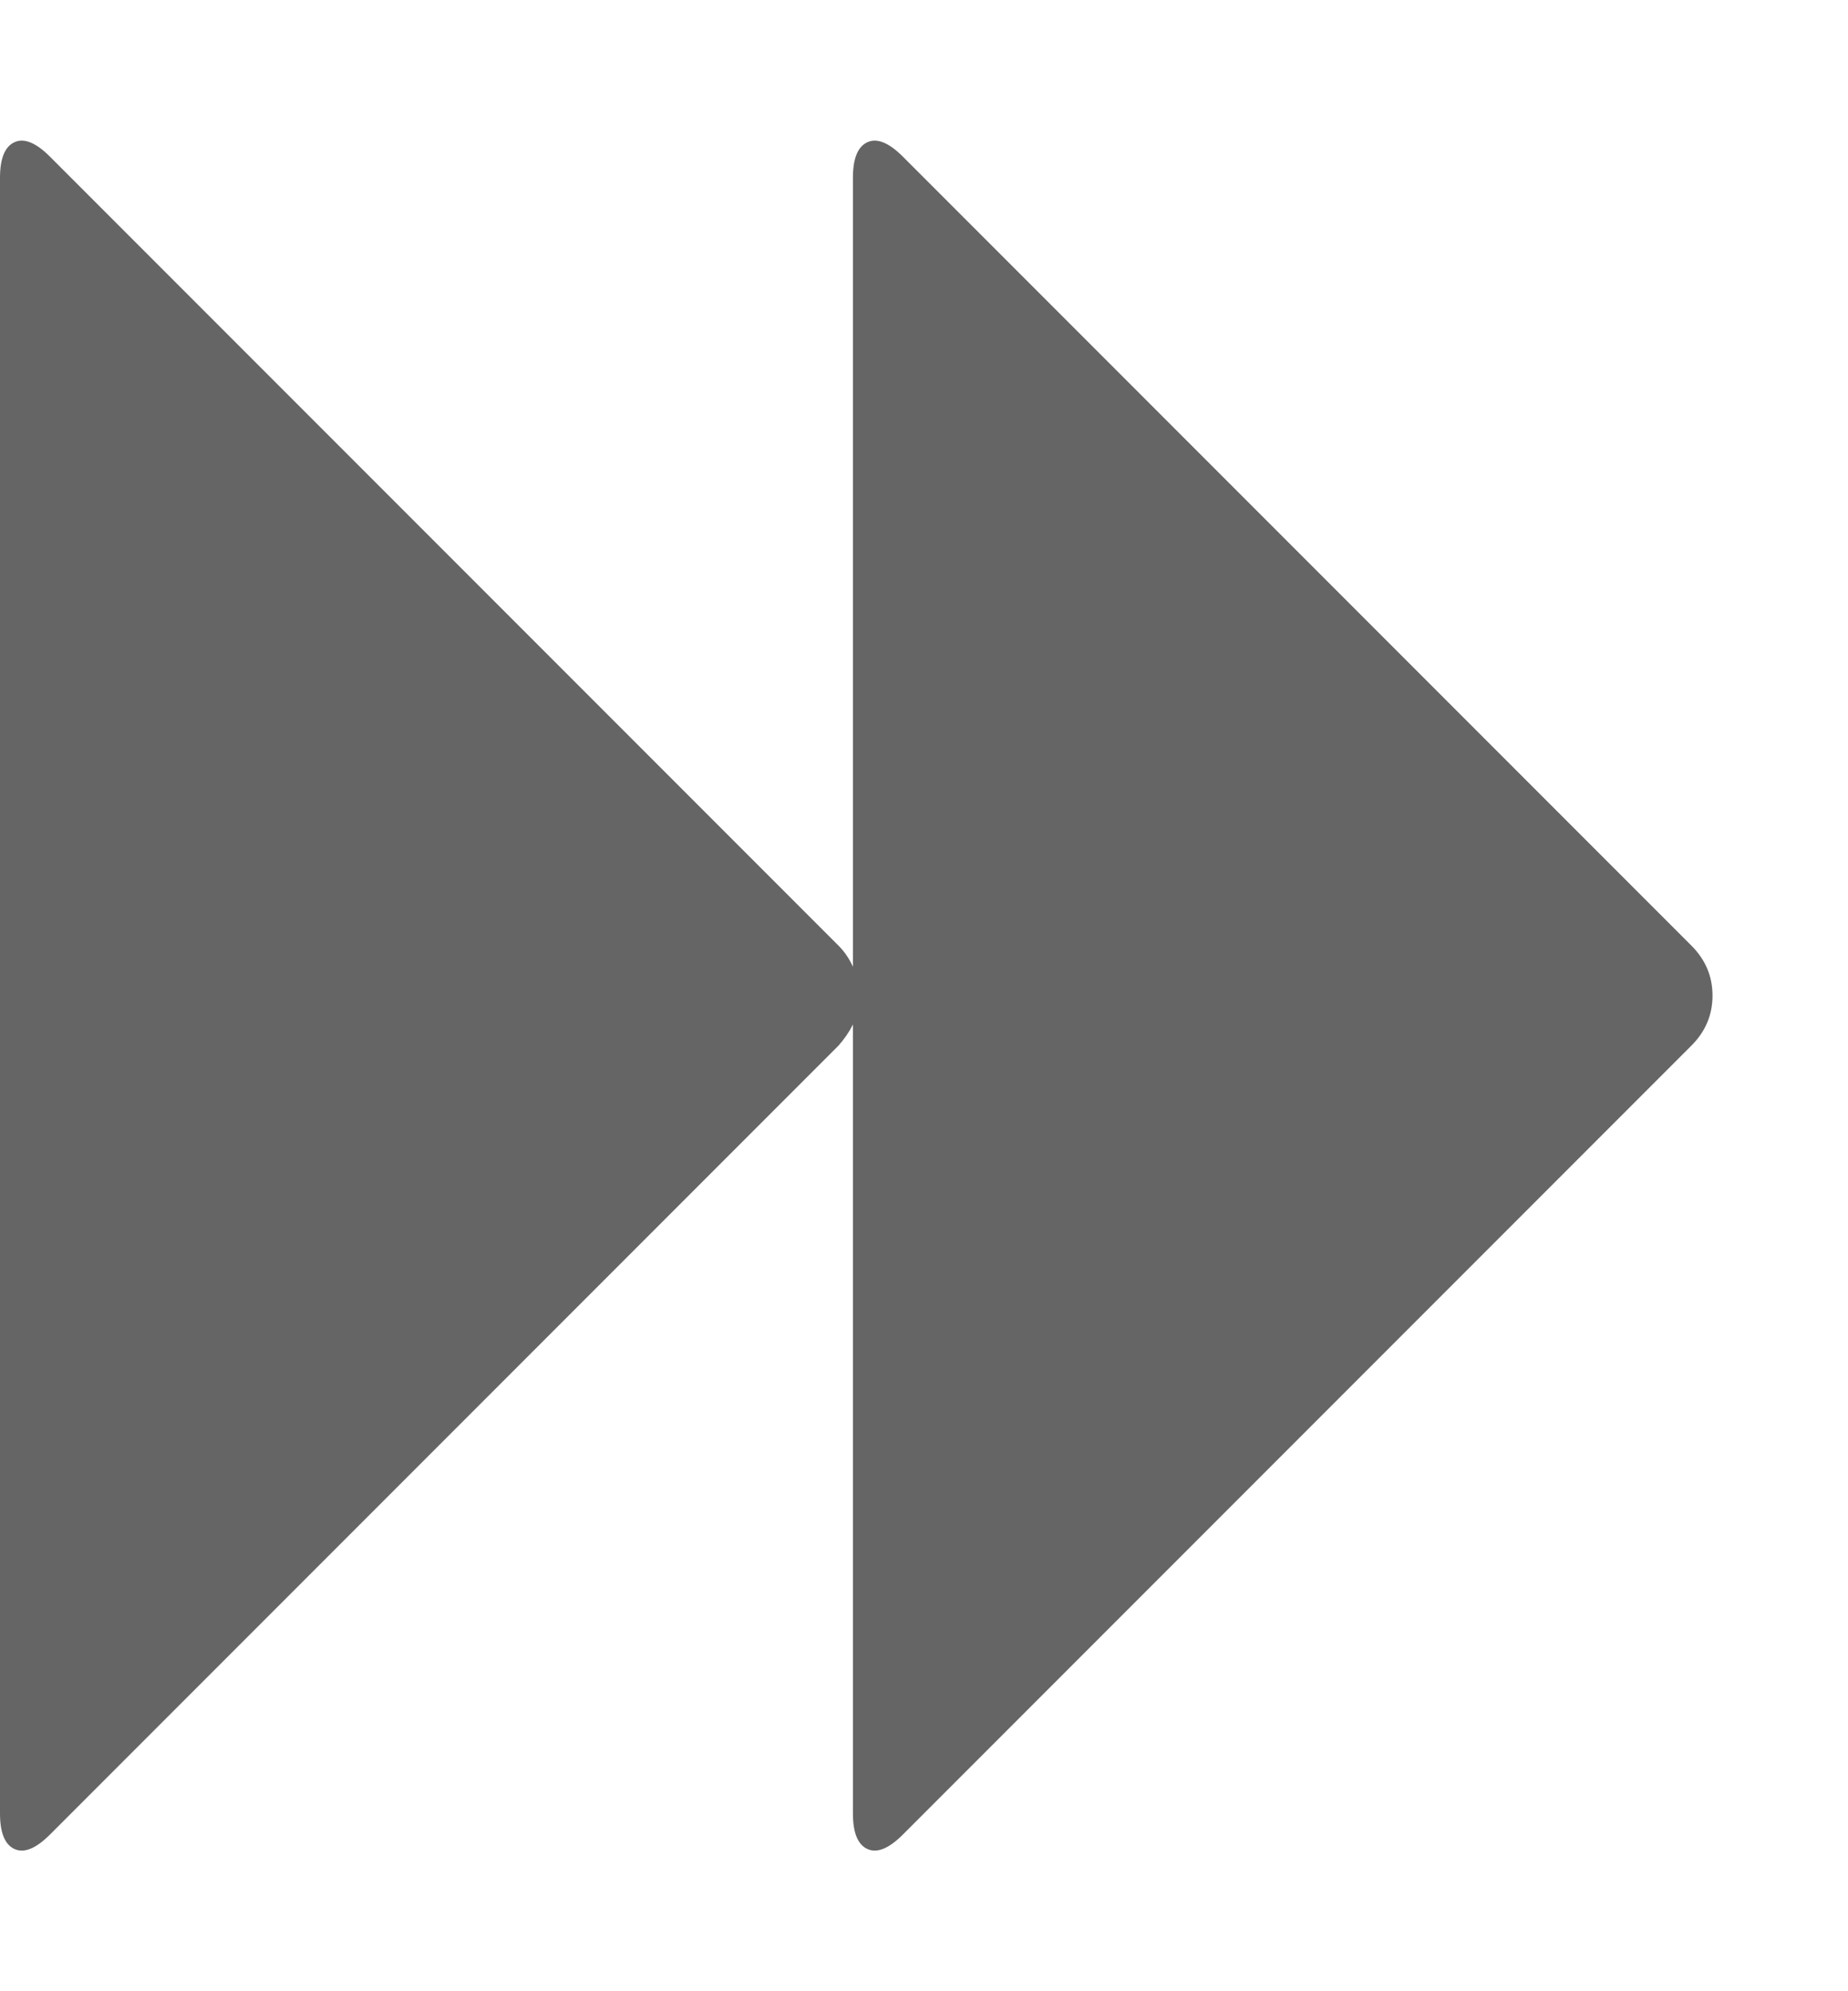 <svg xmlns="http://www.w3.org/2000/svg" width="100%" height="100%" viewBox="0 0 1664 1792"><path fill="#666565
" d="M45 1651q-19 19-32 13t-13-32v-1472q0-26 13-32t32 13l710 710q8 8 13 19v-710q0-26 13-32t32 13l710 710q19 19 19 45t-19 45l-710 710q-19 19-32 13t-13-32v-710q-5 10-13 19z" /></svg>